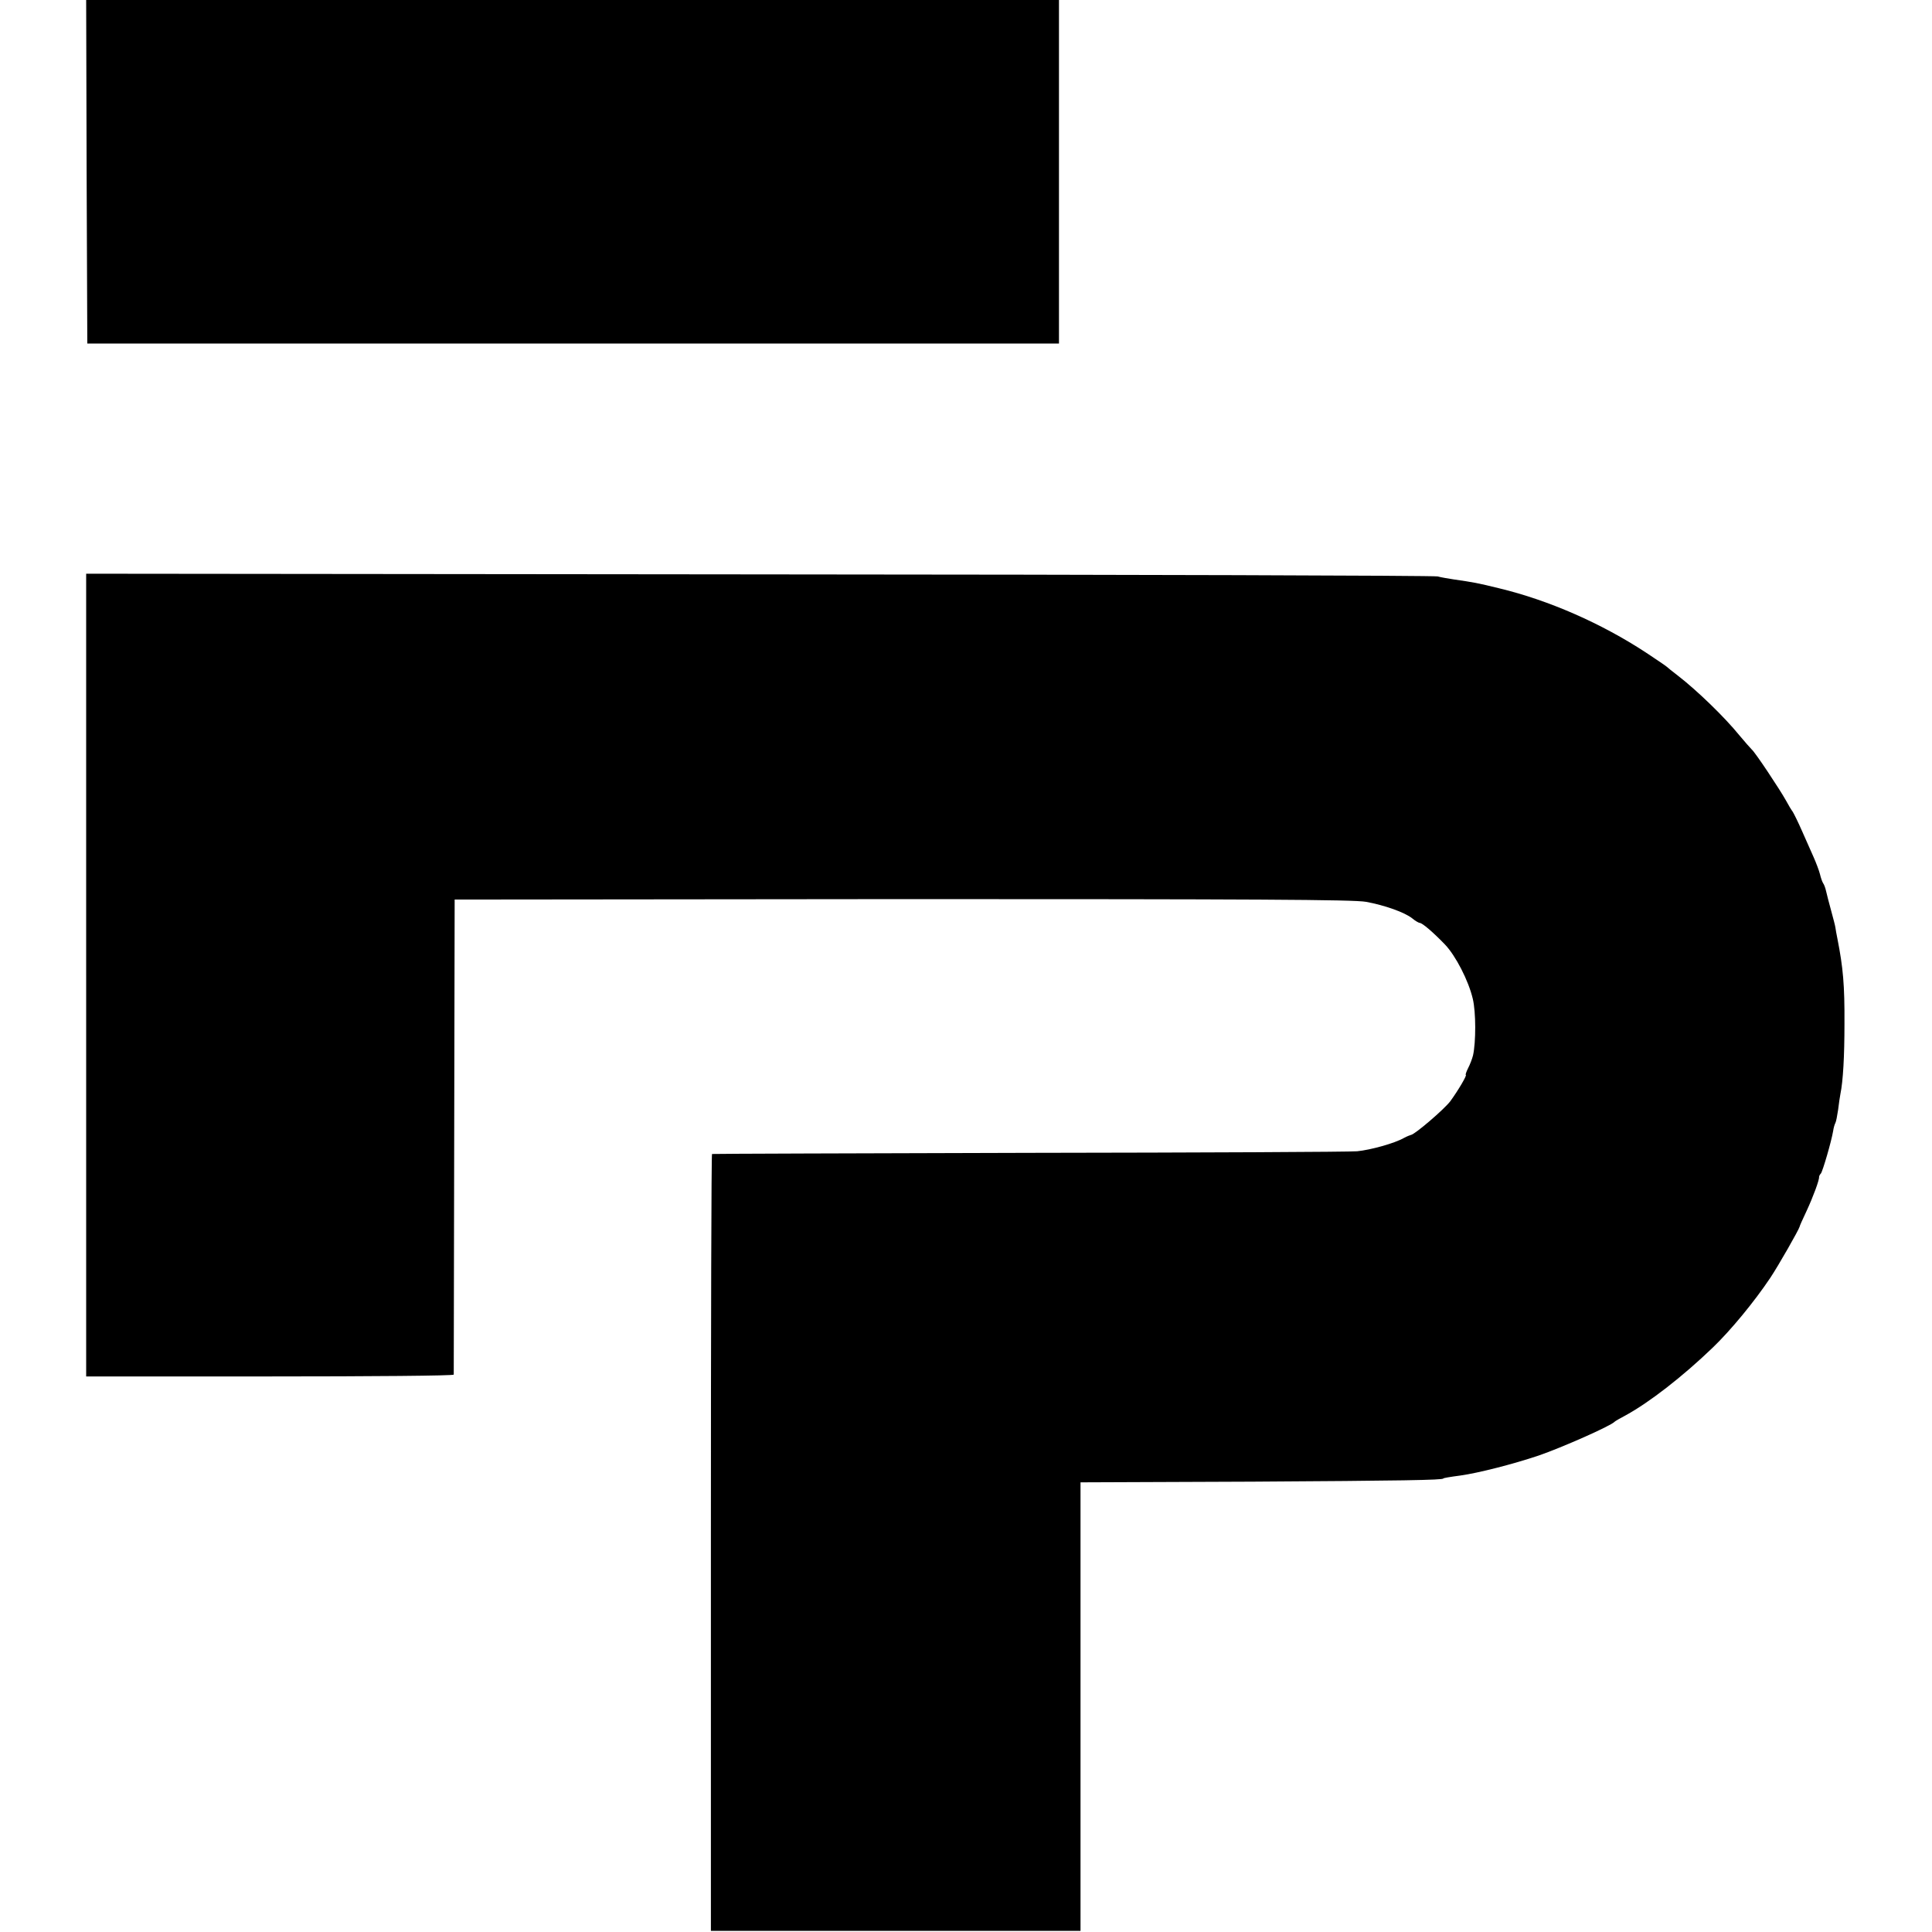 <?xml version="1.0" standalone="no"?>
<!DOCTYPE svg PUBLIC "-//W3C//DTD SVG 20010904//EN"
 "http://www.w3.org/TR/2001/REC-SVG-20010904/DTD/svg10.dtd">
<svg version="1.0" xmlns="http://www.w3.org/2000/svg"
 width="852pt" height="852pt" viewBox="0 0 852 852"
 preserveAspectRatio="xMidYMid meet">
<g transform="translate(0,852) scale(0.1,-0.1)"
fill="#000000" stroke="none">
<path d="M382 7763 l3 -758 2142 0 2143 0 0 212 c0 117 0 413 0 658 0 245 0
490 0 545 l0 100 -2145 0 -2145 0 2 -757z"/>
<path d="M380 4220 l0 -1770 810 0 c446 0 810 3 811 8 0 4 1 477 2 1051 l2
1044 1975 2 c1545 0 1990 -2 2044 -12 82 -15 170 -46 204 -73 13 -11 29 -20
33 -20 11 0 59 -41 111 -95 47 -49 104 -159 123 -240 14 -59 14 -190 1 -249
-4 -16 -14 -42 -22 -57 -8 -16 -12 -29 -10 -29 7 0 -33 -68 -68 -116 -27 -36
-158 -148 -174 -149 -4 -1 -17 -6 -30 -13 -42 -24 -147 -53 -207 -59 -33 -3
-685 -6 -1450 -7 -765 -2 -1392 -4 -1395 -5 -3 0 -5 -772 -5 -1713 l0 -1713
815 0 815 0 0 989 0 989 760 3 c653 4 840 7 840 14 0 2 29 7 75 13 79 11 232
50 345 88 102 35 319 131 335 149 3 3 25 16 50 29 104 57 250 170 384 299 79
76 182 201 253 307 36 54 126 212 129 225 0 3 14 34 31 70 28 60 57 138 55
150 0 3 3 10 8 15 8 10 46 140 54 187 2 15 7 31 10 36 3 5 8 31 12 58 3 27 8
58 10 69 12 58 18 167 18 310 1 170 -6 248 -31 375 -4 19 -8 42 -9 50 -1 8
-10 42 -19 75 -9 33 -19 71 -22 85 -3 14 -9 30 -13 35 -4 6 -10 23 -14 40 -4
16 -17 50 -28 75 -11 25 -34 77 -51 115 -17 39 -36 77 -41 85 -6 8 -20 31 -30
50 -26 47 -136 213 -151 225 -6 6 -31 34 -55 63 -65 80 -186 197 -270 262 -25
19 -47 37 -50 40 -3 3 -44 31 -91 62 -195 128 -428 231 -649 284 -94 23 -110
26 -200 39 -25 4 -56 9 -70 13 -14 4 -1360 8 -2992 9 l-2968 3 0 -1770z"/>
</g>
</svg>
